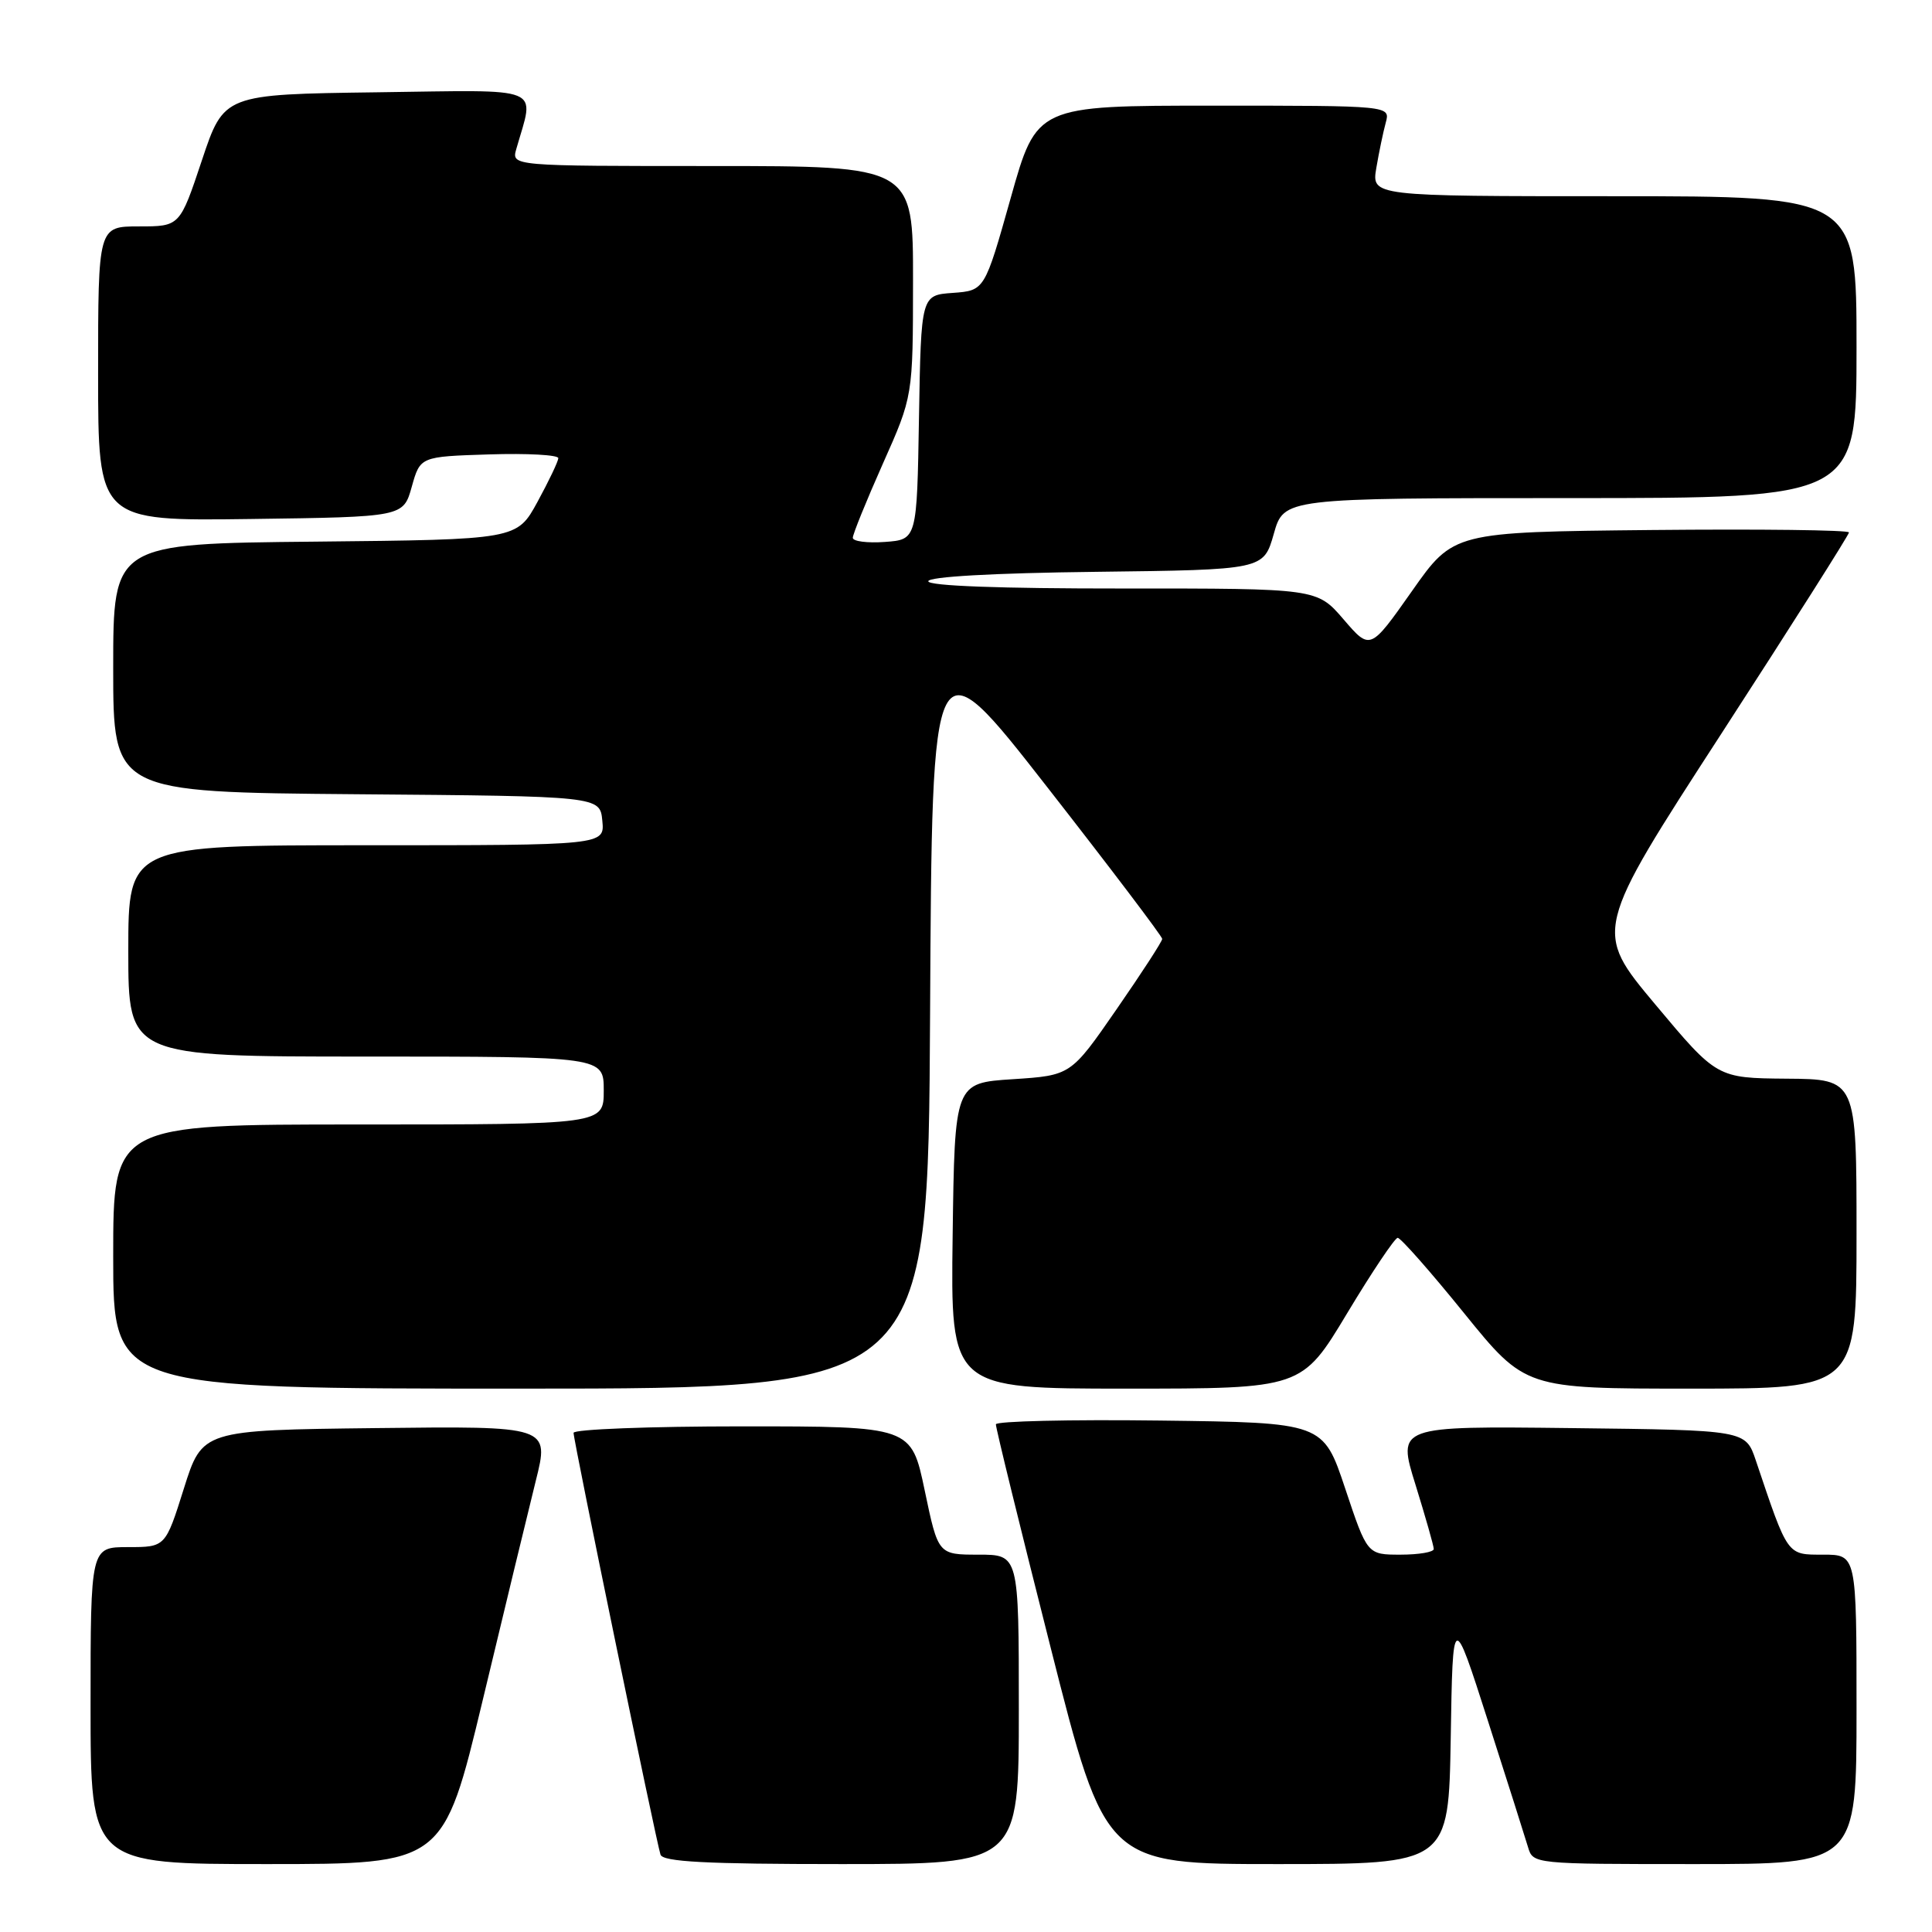 <?xml version="1.0" encoding="UTF-8" standalone="no"?>
<!DOCTYPE svg PUBLIC "-//W3C//DTD SVG 1.1//EN" "http://www.w3.org/Graphics/SVG/1.1/DTD/svg11.dtd" >
<svg xmlns="http://www.w3.org/2000/svg" xmlns:xlink="http://www.w3.org/1999/xlink" version="1.1" viewBox="0 0 256 256">
 <g >
 <path fill="currentColor"
d=" M 63.97 225.25 C 66.83 213.29 70.00 200.23 70.99 196.23 C 72.81 188.96 72.81 188.96 49.80 189.23 C 26.80 189.50 26.80 189.50 24.36 197.25 C 21.92 205.00 21.92 205.00 16.96 205.00 C 12.00 205.00 12.00 205.00 12.00 226.00 C 12.00 247.00 12.00 247.00 35.38 247.00 C 58.75 247.00 58.75 247.00 63.97 225.25 Z  M 135.00 226.50 C 135.00 206.00 135.00 206.00 129.66 206.00 C 124.31 206.00 124.31 206.00 122.53 197.50 C 120.75 189.00 120.75 189.00 98.37 189.00 C 86.07 189.00 76.00 189.39 76.00 189.86 C 76.00 190.93 86.95 244.03 87.52 245.75 C 87.84 246.70 93.53 247.00 111.47 247.00 C 135.00 247.00 135.00 247.00 135.00 226.50 Z  M 192.23 230.25 C 192.50 213.50 192.50 213.50 197.15 228.00 C 199.71 235.97 202.10 243.51 202.47 244.75 C 203.13 246.99 203.20 247.00 224.57 247.00 C 246.00 247.00 246.00 247.00 246.00 226.50 C 246.00 206.00 246.00 206.00 241.58 206.00 C 236.75 206.00 236.95 206.28 232.65 193.50 C 231.30 189.50 231.30 189.50 208.22 189.23 C 185.14 188.96 185.14 188.96 187.56 196.73 C 188.88 201.00 189.98 204.84 189.98 205.25 C 189.99 205.66 188.01 206.00 185.58 206.00 C 181.17 206.00 181.17 206.00 178.25 197.25 C 175.33 188.50 175.33 188.50 153.67 188.23 C 141.75 188.08 131.98 188.31 131.96 188.73 C 131.93 189.15 135.19 202.44 139.20 218.25 C 146.48 247.00 146.48 247.00 169.22 247.00 C 191.95 247.00 191.95 247.00 192.23 230.25 Z  M 123.24 134.37 C 123.50 84.75 123.50 84.75 138.75 104.28 C 147.14 115.02 154.00 124.08 154.00 124.41 C 154.00 124.74 151.27 128.94 147.94 133.75 C 141.89 142.50 141.89 142.50 134.19 143.00 C 126.50 143.50 126.50 143.50 126.23 163.75 C 125.96 184.00 125.96 184.00 149.23 184.00 C 172.50 184.00 172.50 184.00 178.50 174.02 C 181.80 168.53 184.82 164.03 185.20 164.02 C 185.59 164.01 189.55 168.50 194.00 174.00 C 202.10 184.00 202.10 184.00 224.05 184.00 C 246.00 184.00 246.00 184.00 246.00 163.50 C 246.00 143.00 246.00 143.00 236.75 142.93 C 227.50 142.85 227.50 142.85 219.33 133.09 C 211.16 123.33 211.16 123.33 228.08 97.23 C 237.39 82.87 245.00 70.86 245.00 70.55 C 245.00 70.23 233.21 70.09 218.79 70.23 C 192.59 70.50 192.59 70.50 187.08 78.34 C 181.56 86.18 181.56 86.18 178.03 82.07 C 174.50 77.97 174.50 77.97 148.75 77.98 C 132.57 77.99 123.00 77.64 123.00 77.02 C 123.00 76.42 131.54 75.93 145.22 75.77 C 167.43 75.50 167.43 75.50 168.78 70.75 C 170.12 66.00 170.12 66.00 208.06 66.00 C 246.00 66.00 246.00 66.00 246.00 46.00 C 246.00 26.00 246.00 26.00 213.87 26.00 C 181.74 26.00 181.74 26.00 182.37 22.25 C 182.72 20.19 183.28 17.49 183.62 16.25 C 184.23 14.00 184.23 14.00 160.80 14.00 C 137.36 14.00 137.36 14.00 133.92 26.25 C 130.47 38.50 130.47 38.50 126.26 38.81 C 122.05 39.11 122.05 39.11 121.77 55.31 C 121.50 71.50 121.50 71.50 117.25 71.81 C 114.91 71.98 113.00 71.73 113.00 71.26 C 113.00 70.79 114.79 66.37 116.98 61.45 C 120.97 52.50 120.97 52.50 120.98 37.25 C 121.00 22.00 121.00 22.00 94.38 22.00 C 67.77 22.00 67.77 22.00 68.41 19.75 C 70.83 11.26 72.48 11.93 49.96 12.23 C 29.67 12.50 29.67 12.50 26.75 21.25 C 23.83 30.00 23.83 30.00 18.42 30.00 C 13.00 30.00 13.00 30.00 13.00 49.52 C 13.00 69.04 13.00 69.04 33.22 68.77 C 53.44 68.50 53.44 68.50 54.56 64.50 C 55.68 60.50 55.68 60.50 64.84 60.21 C 69.88 60.05 73.99 60.28 73.98 60.71 C 73.96 61.15 72.72 63.75 71.22 66.50 C 68.49 71.50 68.49 71.50 41.75 71.77 C 15.00 72.03 15.00 72.03 15.00 88.50 C 15.00 104.97 15.00 104.97 47.25 105.24 C 79.50 105.50 79.50 105.50 79.81 108.75 C 80.13 112.00 80.13 112.00 48.56 112.00 C 17.00 112.00 17.00 112.00 17.00 126.00 C 17.00 140.00 17.00 140.00 48.50 140.00 C 80.00 140.00 80.00 140.00 80.00 144.50 C 80.00 149.00 80.00 149.00 47.50 149.00 C 15.00 149.00 15.00 149.00 15.00 166.50 C 15.00 184.00 15.00 184.00 68.99 184.00 C 122.98 184.00 122.98 184.00 123.24 134.37 Z "/>
</g>
</svg>